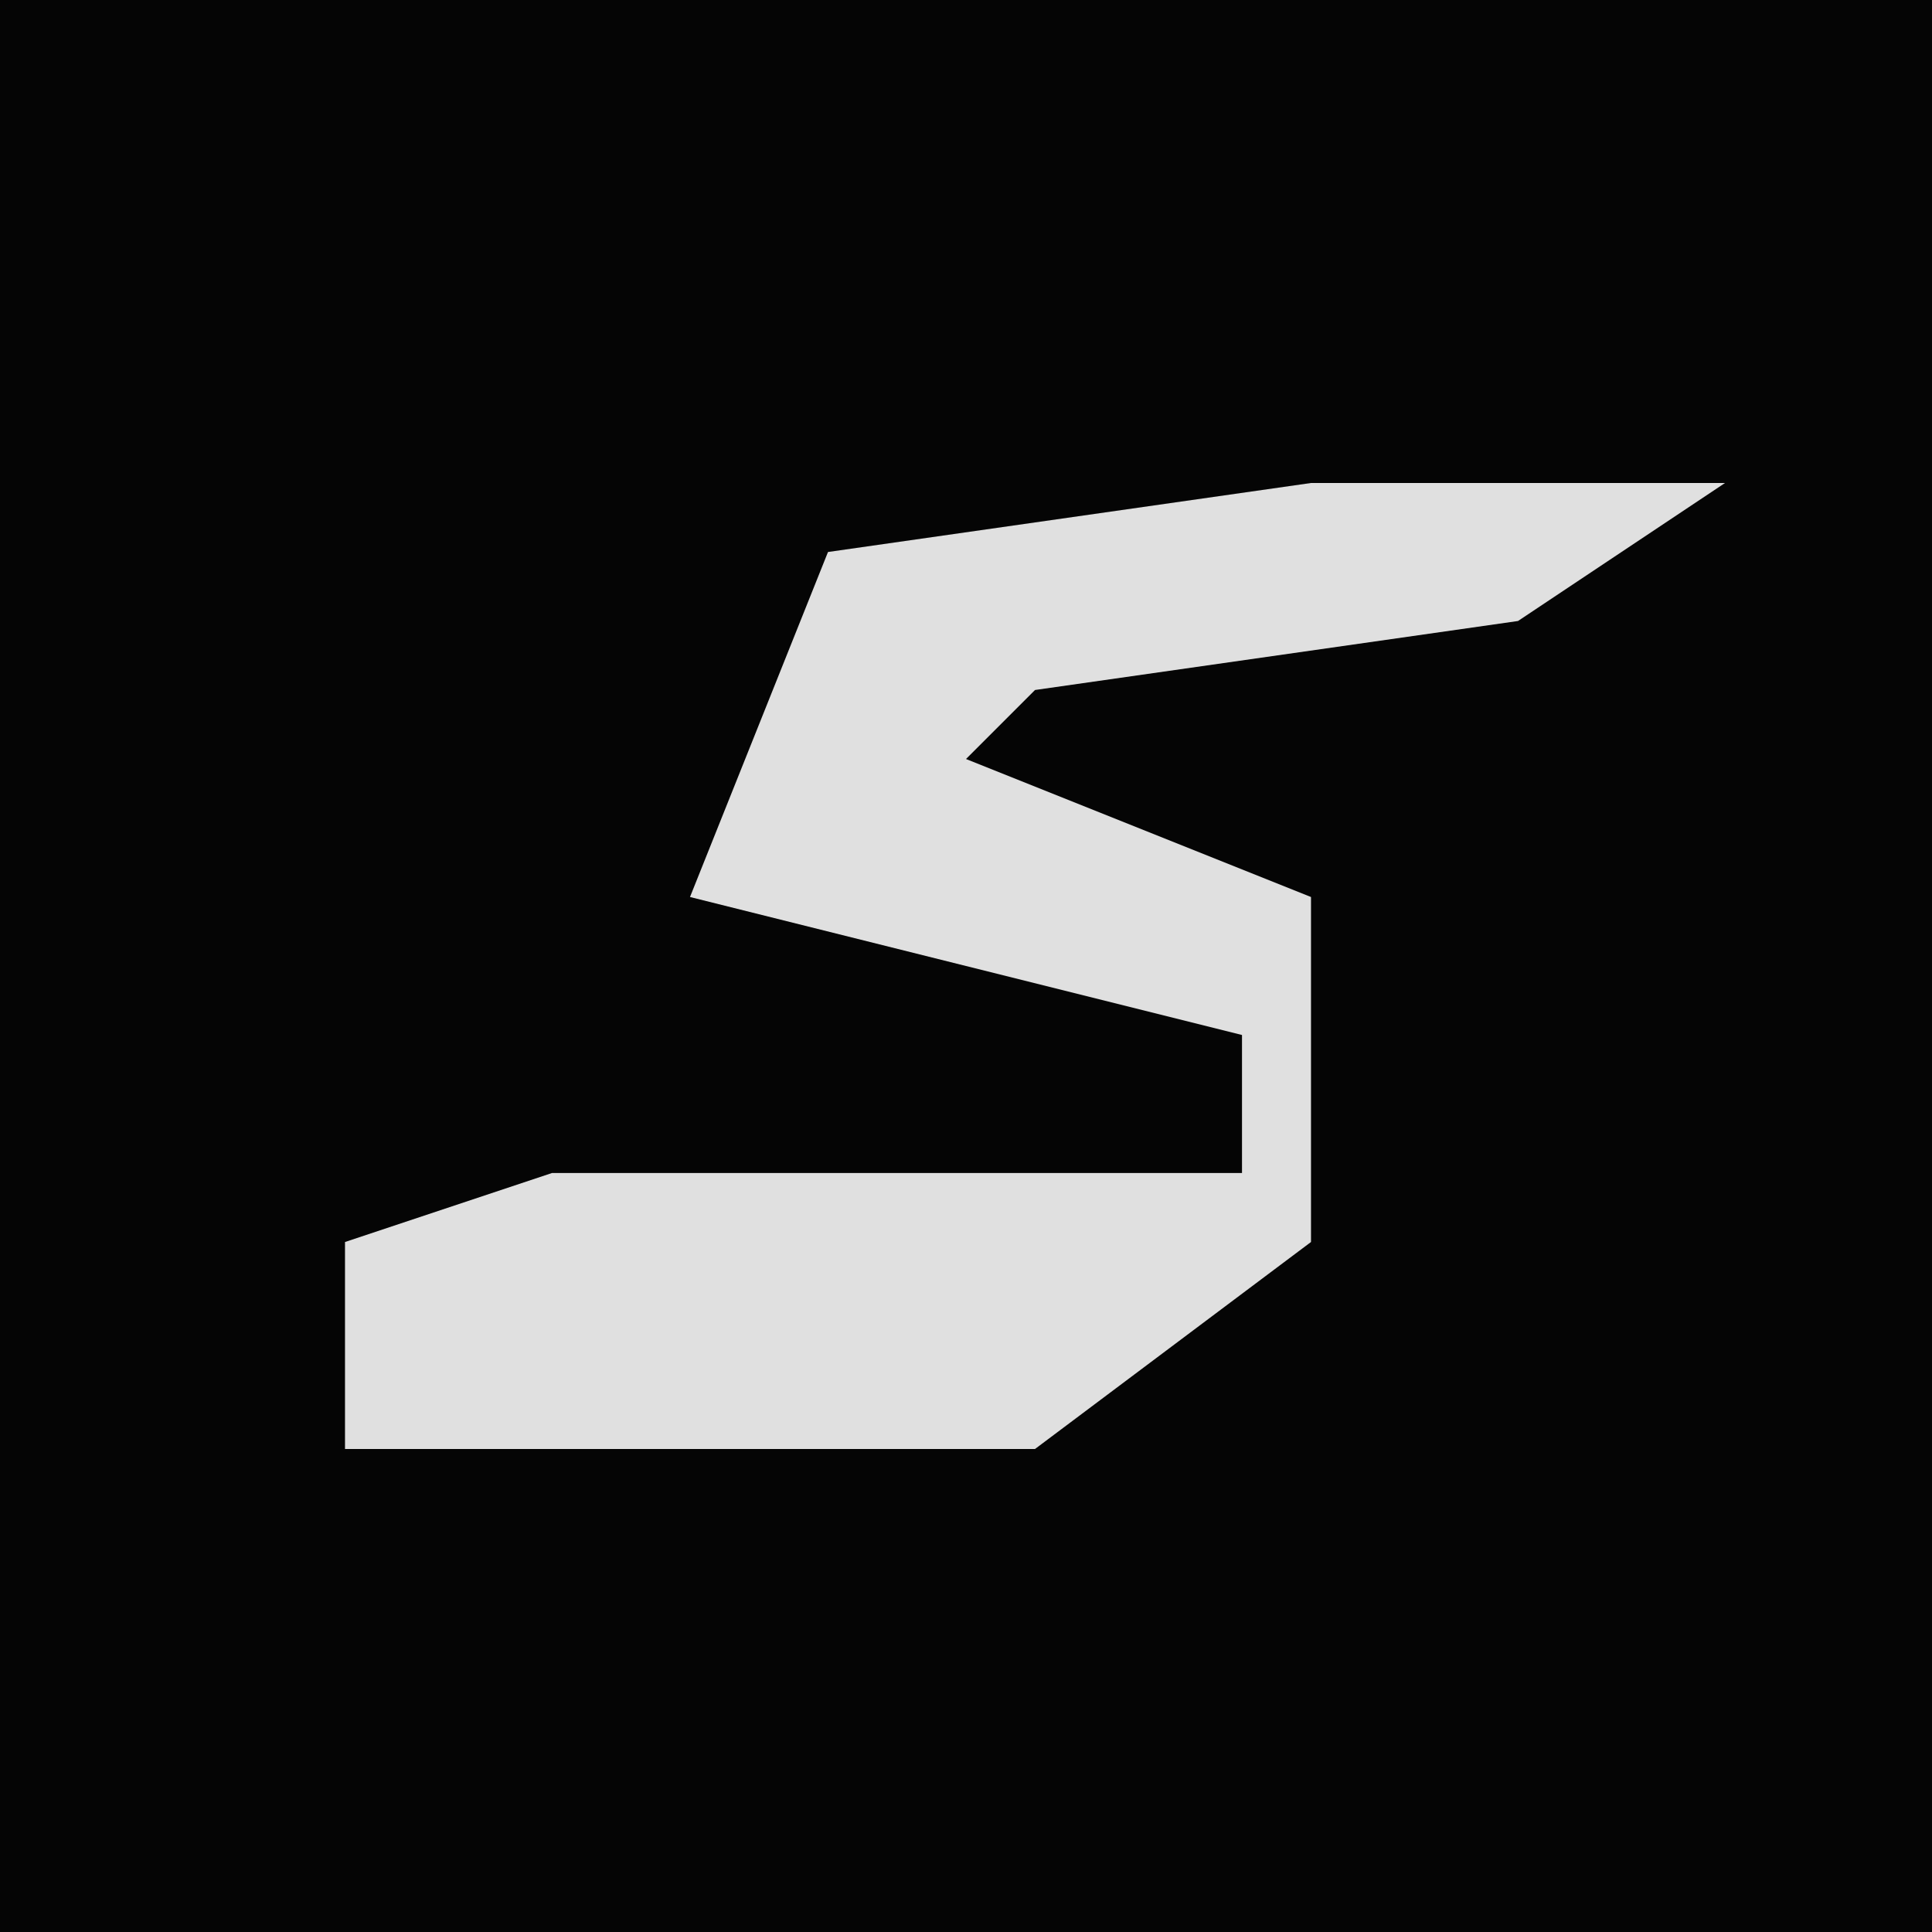 <?xml version="1.0" encoding="UTF-8"?>
<svg version="1.1" xmlns="http://www.w3.org/2000/svg" width="28" height="28">
<path d="M0,0 L28,0 L28,28 L0,28 Z " fill="#050505" transform="translate(0,0)"/>
<path d="M0,0 L6,0 L3,2 L-4,3 L-5,4 L0,6 L0,11 L-4,14 L-14,14 L-14,11 L-11,10 L-1,10 L-1,8 L-9,6 L-7,1 Z " fill="#E0E0E0" transform="translate(19,7)"/>
</svg>
